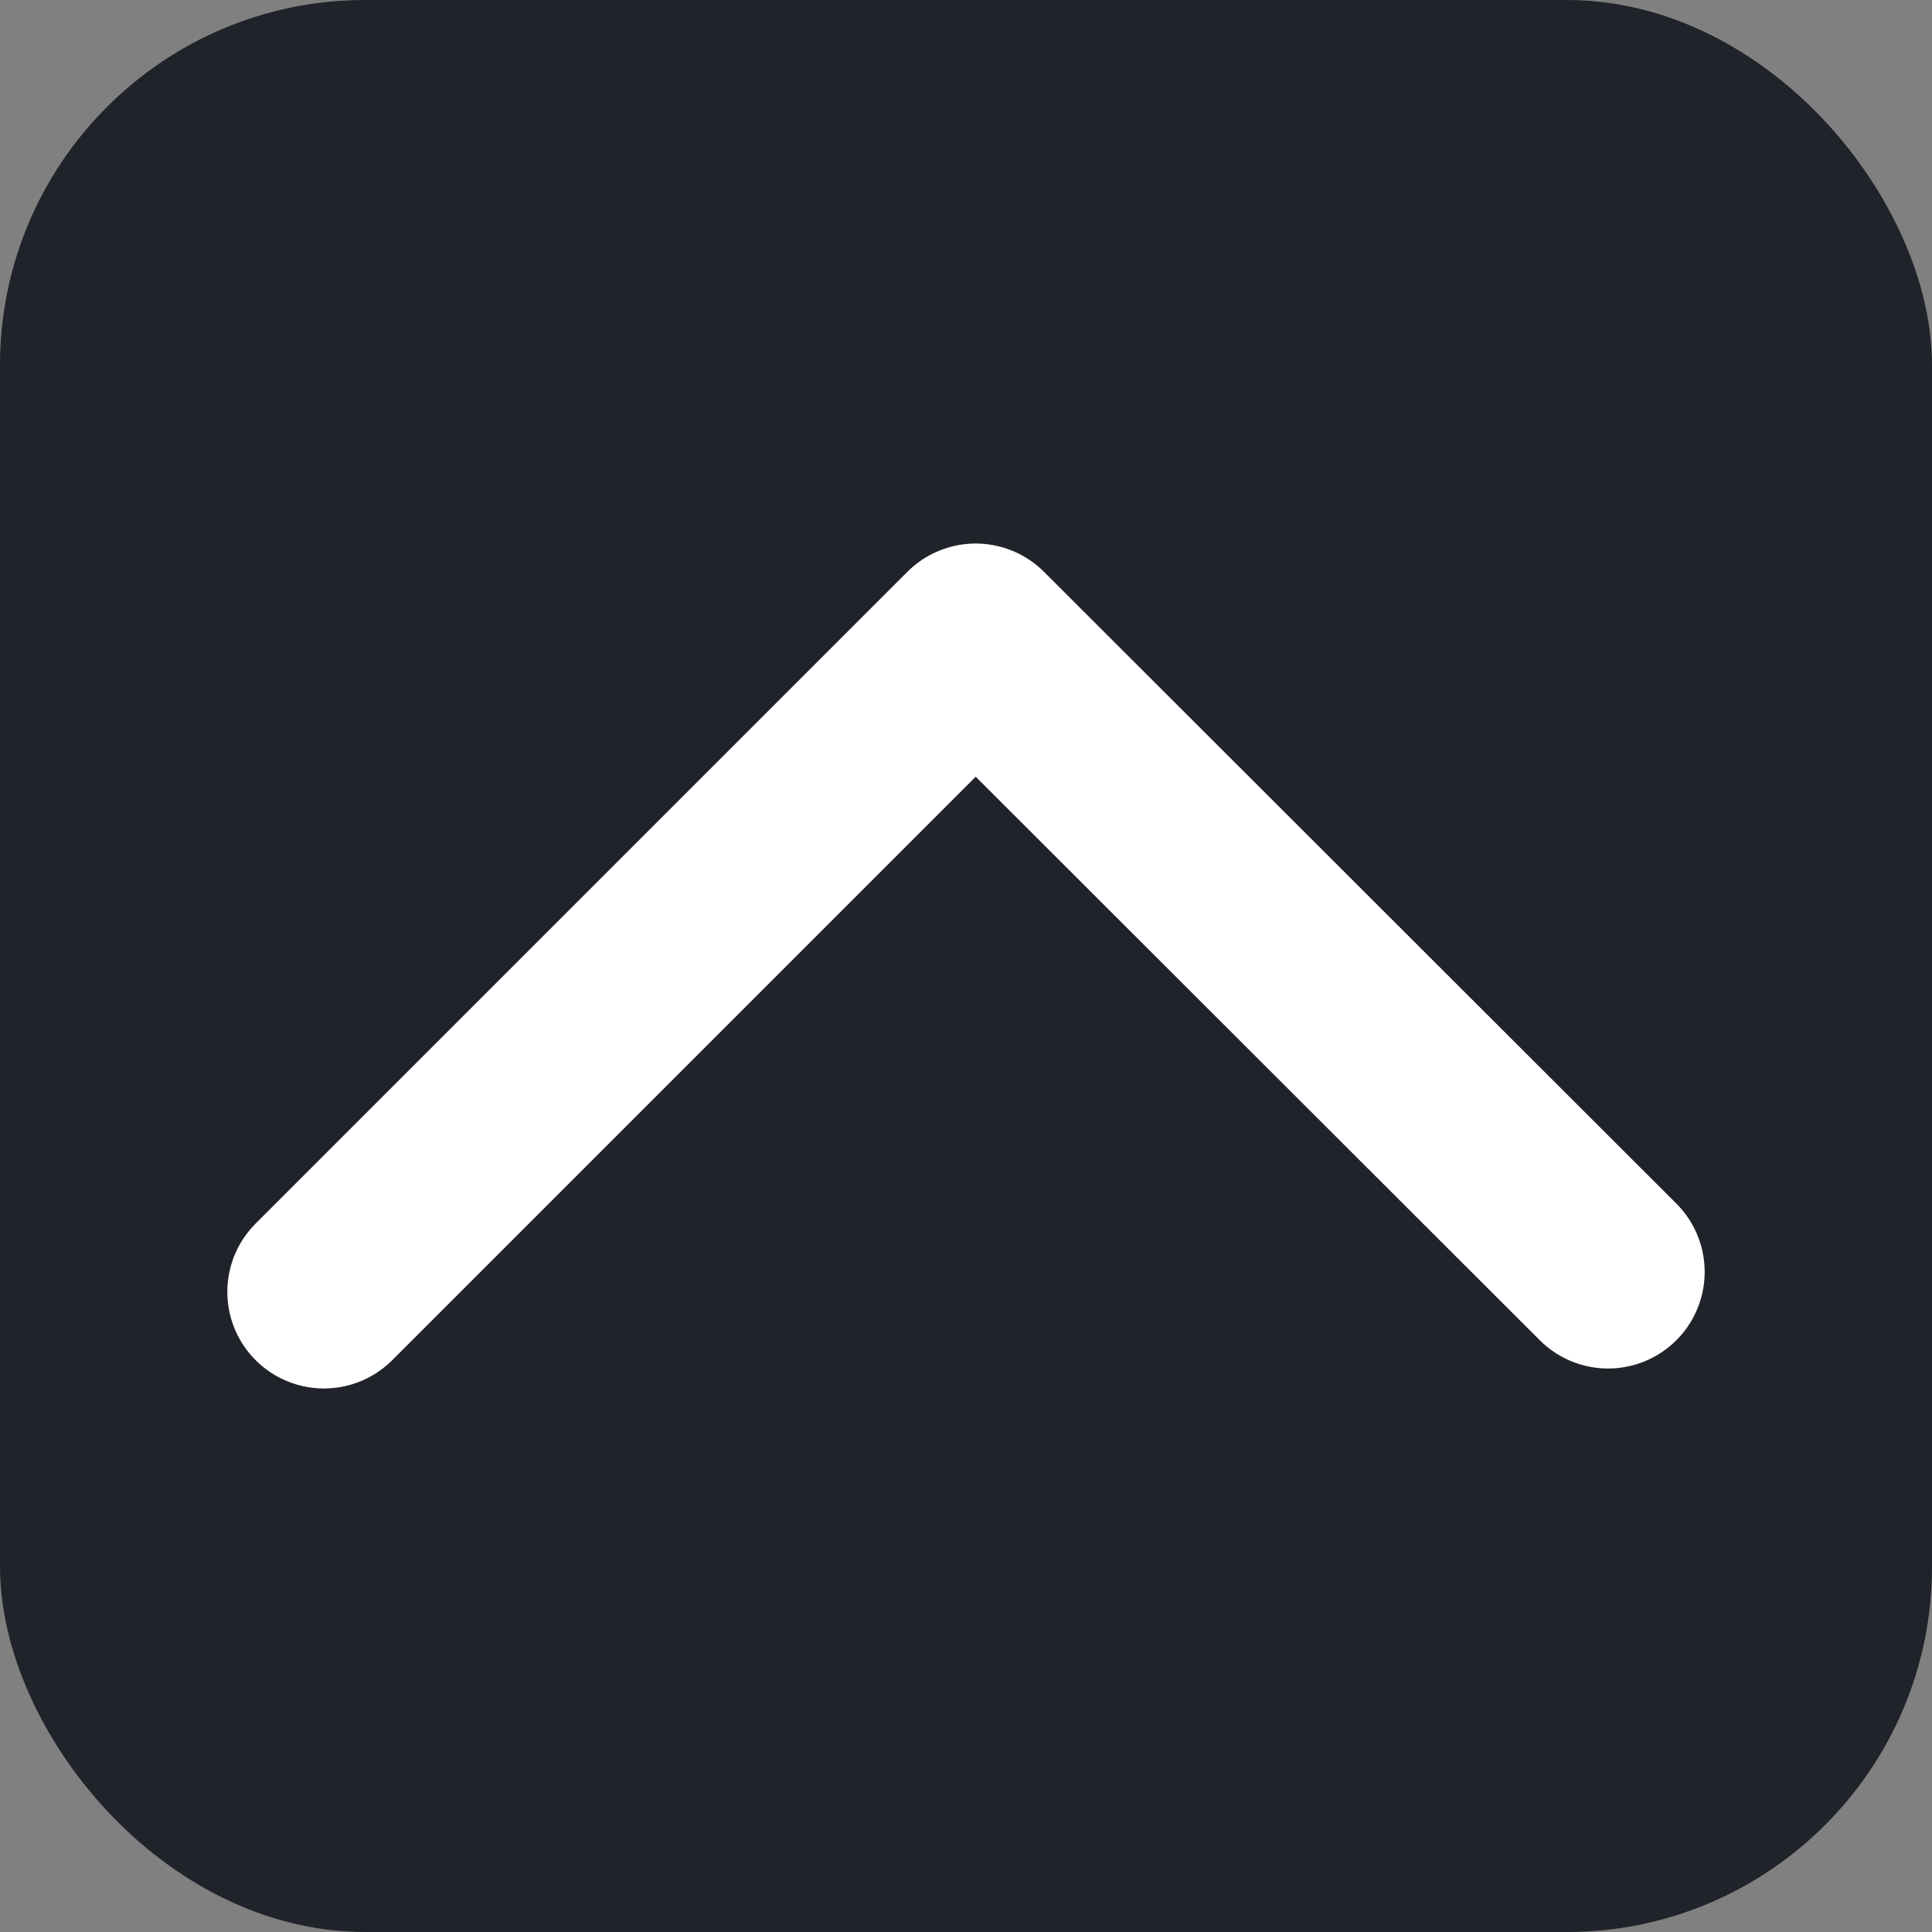 <svg xmlns="http://www.w3.org/2000/svg" viewBox="0 0 30 30"><rect x="0" y="0" width="30" height="30" fill="#808080" stroke="none"/><defs><style>.cls-1{fill:#20232a;}.cls-2{fill:none;stroke:#fff;stroke-linecap:round;stroke-linejoin:round;stroke-width:3px;}</style></defs><title>icon_toggle_up</title><g id="Capa_2" data-name="Capa 2"><g id="Capa_1-2" data-name="Capa 1"><rect class="cls-1" width="30" height="30" rx="5.67" ry="5.67" transform="translate(30 30) rotate(180)"/><polyline class="cls-2" points="24.97 19.75 15.15 9.94 5.03 20.06"/></g></g></svg>